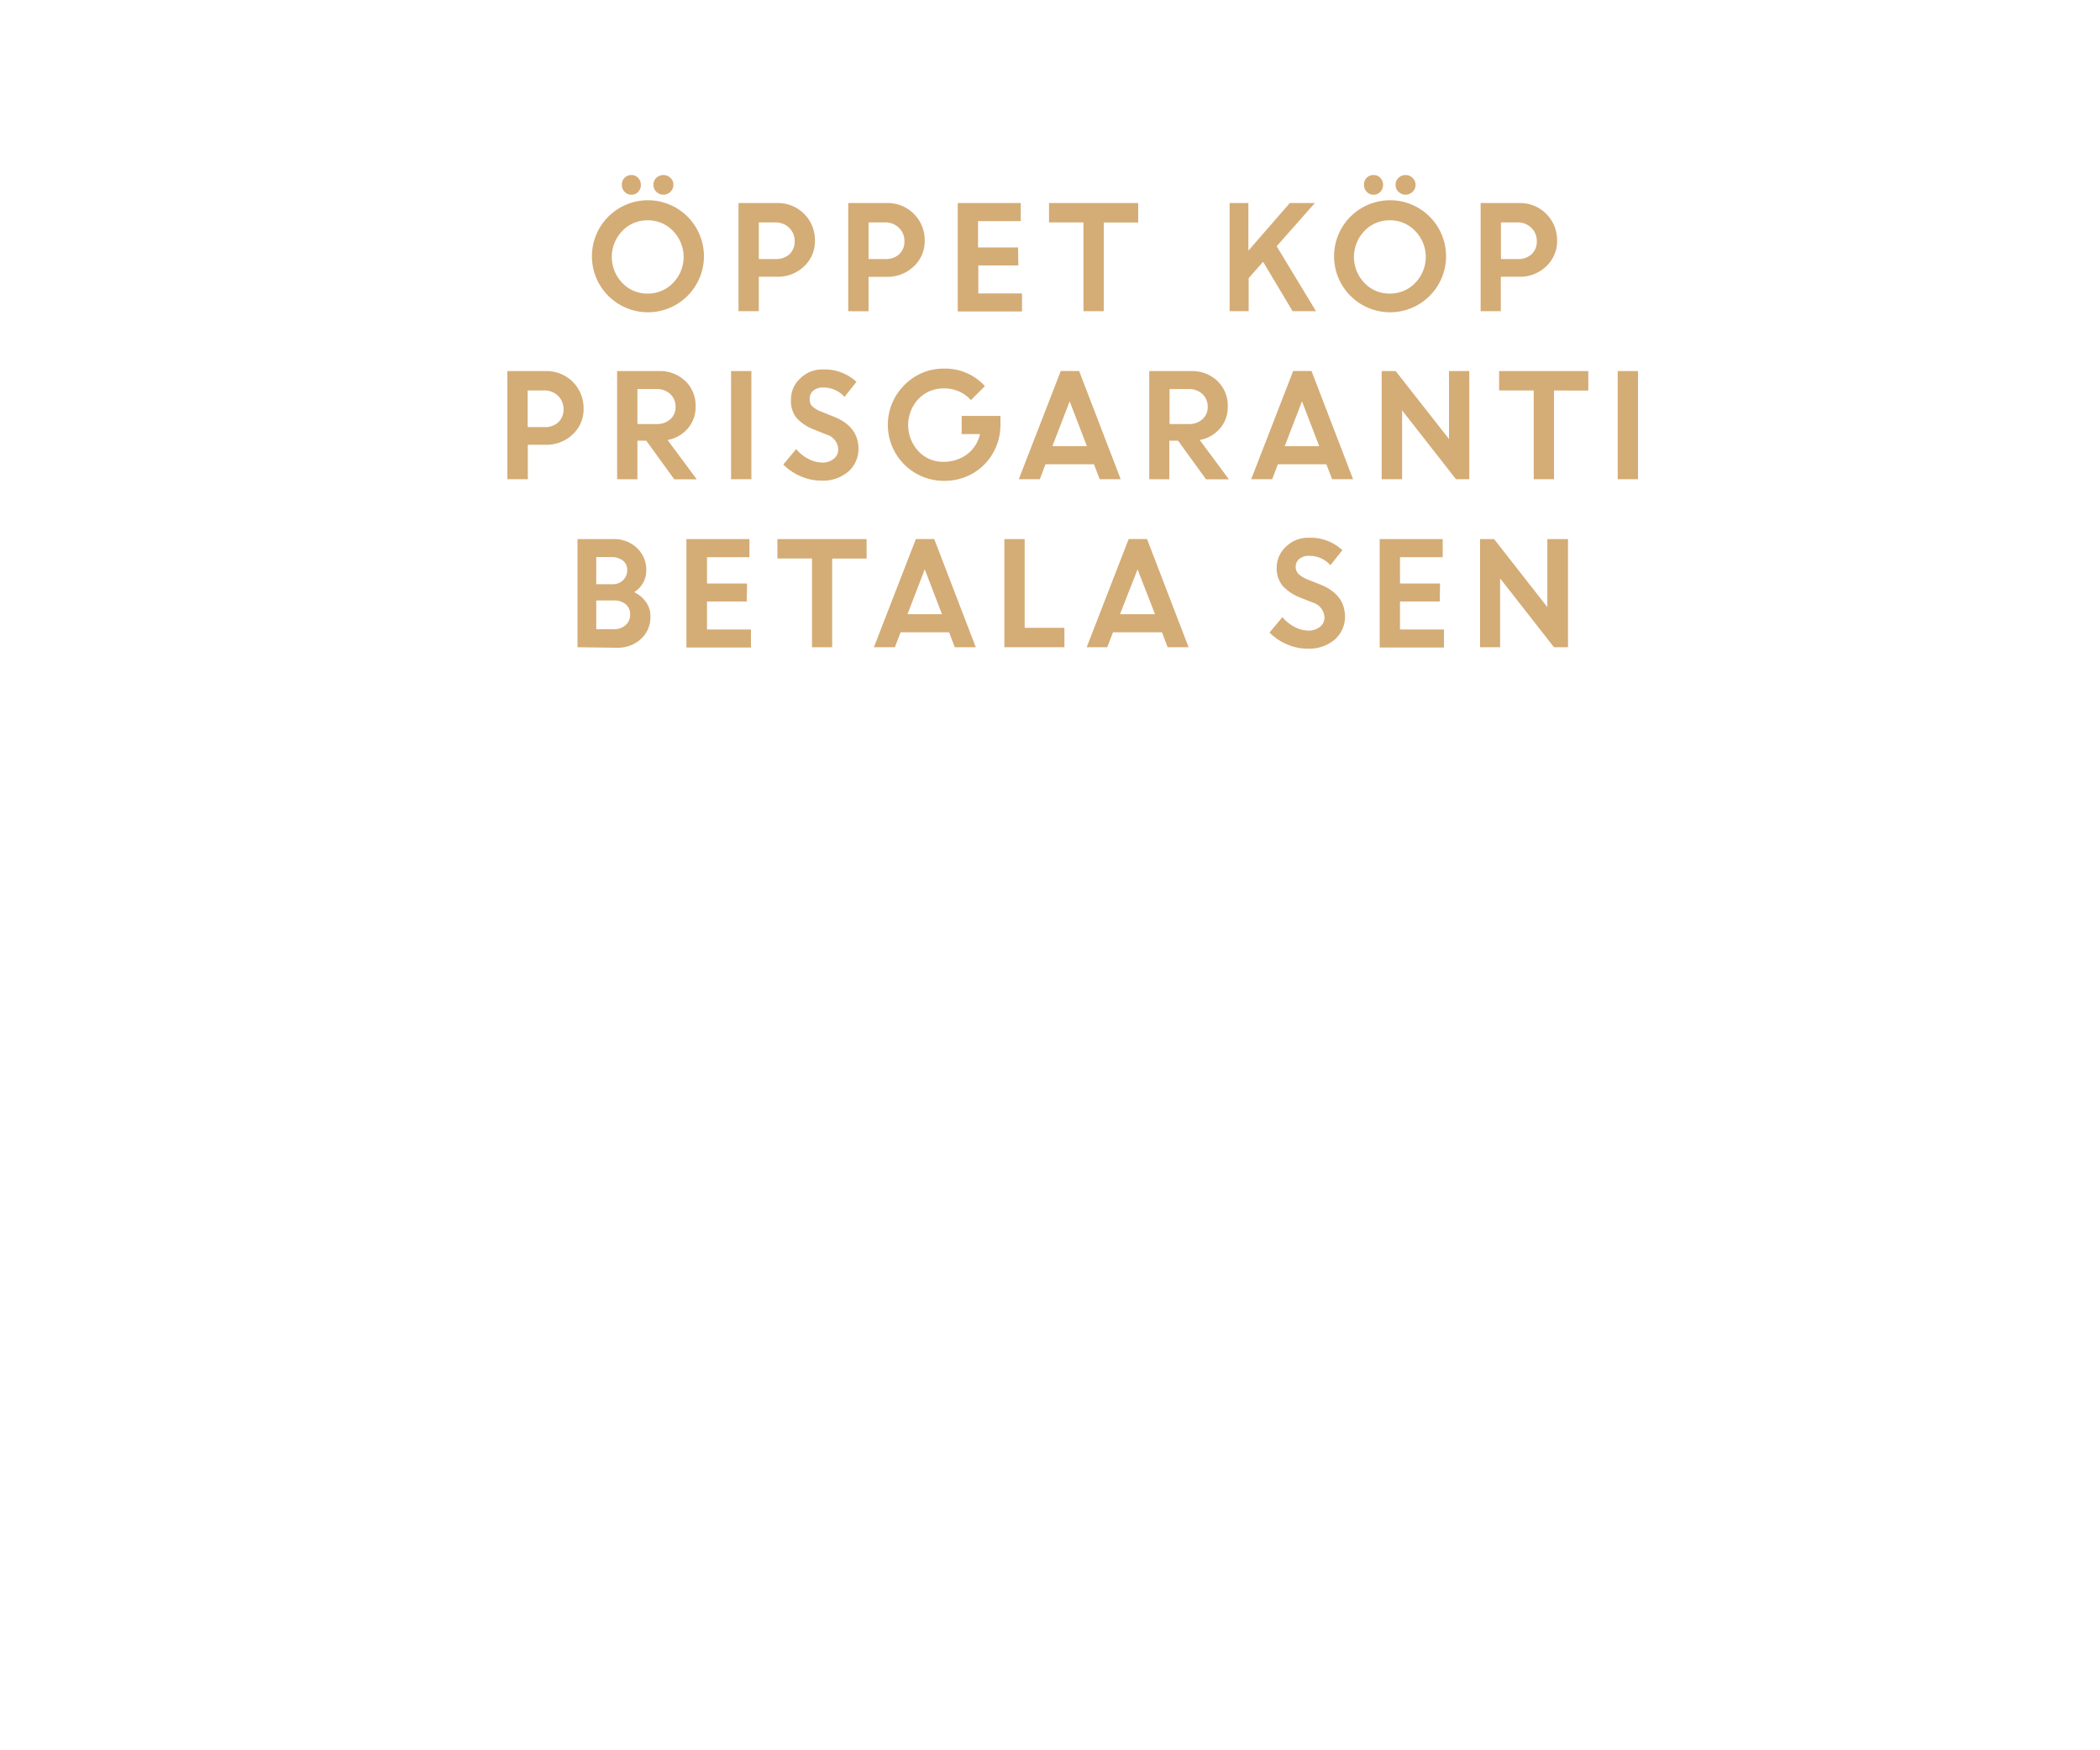 <svg id="Layer_1" data-name="Layer 1" xmlns="http://www.w3.org/2000/svg" viewBox="0 0 300 250"><defs><style>.cls-1{fill:#d4ac76;}</style></defs><title>text</title><path class="cls-1" d="M100.56,36.71A8,8,0,1,1,86.85,31a8,8,0,0,1,13.71,5.67ZM88.89,40.4a4.86,4.86,0,0,0,3.63,1.53,4.92,4.92,0,0,0,3.64-1.53,5.31,5.31,0,0,0,0-7.4,4.92,4.92,0,0,0-3.64-1.53A4.86,4.86,0,0,0,88.89,33a5.34,5.34,0,0,0,0,7.4Zm2.28-13a1.26,1.26,0,0,1-.94.41,1.28,1.28,0,0,1-1-.41,1.37,1.37,0,0,1-.39-1,1.34,1.34,0,0,1,.38-1,1.36,1.36,0,0,1,1-.4,1.24,1.24,0,0,1,.93.4,1.36,1.36,0,0,1,.4,1A1.37,1.37,0,0,1,91.17,27.4Zm4.6,0a1.42,1.42,0,0,1-1,.41,1.44,1.44,0,0,1-1-.41,1.32,1.32,0,0,1-.42-1,1.3,1.3,0,0,1,.42-1,1.43,1.43,0,0,1,1-.4,1.41,1.41,0,0,1,1,.4,1.31,1.31,0,0,1,.43,1A1.33,1.33,0,0,1,95.77,27.4Z"/><path class="cls-1" d="M105.5,44.45V29h5.55a5.28,5.28,0,0,1,5.37,5.34,4.9,4.9,0,0,1-1.57,3.72A5.39,5.39,0,0,1,111,39.53h-2.6v4.92Zm5.3-12.68h-2.4V37h2.44a2.74,2.74,0,0,0,1.94-.69,2.42,2.42,0,0,0,.74-1.85,2.55,2.55,0,0,0-.76-1.9A2.71,2.71,0,0,0,110.8,31.77Z"/><path class="cls-1" d="M121.18,44.45V29h5.55a5.28,5.28,0,0,1,5.37,5.34,4.9,4.9,0,0,1-1.57,3.72,5.39,5.39,0,0,1-3.85,1.48h-2.6v4.92Zm5.3-12.68h-2.4V37h2.44a2.74,2.74,0,0,0,1.94-.69,2.42,2.42,0,0,0,.74-1.85,2.55,2.55,0,0,0-.76-1.9A2.71,2.71,0,0,0,126.48,31.77Z"/><path class="cls-1" d="M145.48,37.91h-5.72v4H146v2.58h-9.18V29h9v2.58h-6.1v3.76h5.72Z"/><path class="cls-1" d="M149.86,31.77V29H162.6v2.78h-4.92V44.45h-2.9V31.77Z"/><path class="cls-1" d="M175.66,44.45V29h2.68V35.8L184.26,29h3.58l-5.46,6.17L188,44.45h-3.34l-4.22-7.06-2.06,2.34v4.72Z"/><path class="cls-1" d="M206.58,36.71A8,8,0,1,1,192.87,31a8,8,0,0,1,13.71,5.67ZM194.91,40.4a4.86,4.86,0,0,0,3.63,1.53,4.92,4.92,0,0,0,3.64-1.53,5.31,5.31,0,0,0,0-7.4,4.92,4.92,0,0,0-3.64-1.53A4.86,4.86,0,0,0,194.91,33a5.34,5.34,0,0,0,0,7.4Zm2.28-13a1.26,1.26,0,0,1-.94.41,1.28,1.28,0,0,1-1-.41,1.37,1.37,0,0,1-.39-1A1.33,1.33,0,0,1,196.25,25a1.24,1.24,0,0,1,.93.4,1.36,1.36,0,0,1,.4,1A1.37,1.37,0,0,1,197.19,27.4Zm4.6,0a1.42,1.42,0,0,1-1,.41,1.44,1.44,0,0,1-1-.41,1.32,1.32,0,0,1-.42-1,1.3,1.3,0,0,1,.42-1,1.43,1.43,0,0,1,1-.4,1.41,1.41,0,0,1,1,.4,1.31,1.31,0,0,1,.43,1A1.33,1.33,0,0,1,201.79,27.4Z"/><path class="cls-1" d="M211.52,44.45V29h5.55a5.28,5.28,0,0,1,5.37,5.34,4.9,4.9,0,0,1-1.57,3.72A5.39,5.39,0,0,1,217,39.53h-2.6v4.92Zm5.3-12.68h-2.4V37h2.44a2.74,2.74,0,0,0,1.94-.69,2.42,2.42,0,0,0,.74-1.85,2.55,2.55,0,0,0-.76-1.9A2.71,2.71,0,0,0,216.82,31.77Z"/><path class="cls-1" d="M72.48,68.45V53H78a5.28,5.28,0,0,1,5.37,5.34,4.9,4.9,0,0,1-1.57,3.72A5.39,5.39,0,0,1,78,63.53h-2.6v4.92Zm5.3-12.68h-2.4V61h2.44a2.74,2.74,0,0,0,1.94-.69,2.42,2.42,0,0,0,.74-1.85,2.55,2.55,0,0,0-.76-1.9A2.71,2.71,0,0,0,77.78,55.77Z"/><path class="cls-1" d="M88.16,68.45V53h6a5.23,5.23,0,0,1,3.72,1.4,4.83,4.83,0,0,1,1.49,3.67,4.63,4.63,0,0,1-1.11,3.13,5,5,0,0,1-2.89,1.65l4.16,5.61H96.32l-4-5.52H91.06v5.52Zm5.6-12.88h-2.7v5h2.7a2.85,2.85,0,0,0,2-.69,2.29,2.29,0,0,0,.75-1.78,2.44,2.44,0,0,0-.77-1.83A2.78,2.78,0,0,0,93.76,55.57Z"/><path class="cls-1" d="M104.44,68.45V53h2.9V68.45Z"/><path class="cls-1" d="M117.32,68.65a7.34,7.34,0,0,1-2.91-.61,7.77,7.77,0,0,1-2.51-1.69l1.84-2.2a5.65,5.65,0,0,0,1.71,1.38,4.35,4.35,0,0,0,2,.54,2.53,2.53,0,0,0,1.65-.53,1.67,1.67,0,0,0,.65-1.33,2.31,2.31,0,0,0-1.7-2.15l-1.72-.69a6.54,6.54,0,0,1-2.57-1.71A3.88,3.88,0,0,1,113,57a4,4,0,0,1,1.31-2.94,4.46,4.46,0,0,1,3.27-1.29,6.67,6.67,0,0,1,4.77,1.77l-1.71,2.15a4,4,0,0,0-3.06-1.34,2.09,2.09,0,0,0-1.38.44,1.38,1.38,0,0,0-.52,1.09A1.42,1.42,0,0,0,116,58a4.07,4.07,0,0,0,1.33.8l1.8.72c2.3.92,3.46,2.41,3.51,4.47a4.34,4.34,0,0,1-1.46,3.38A5.62,5.62,0,0,1,117.32,68.65Z"/><path class="cls-1" d="M137.38,62V59.41h5.54l0,1.32a8,8,0,0,1-1.13,4.1,7.77,7.77,0,0,1-2.93,2.85,8.05,8.05,0,0,1-3.94,1A8,8,0,0,1,129.2,55a7.81,7.81,0,0,1,5.74-2.35,7.63,7.63,0,0,1,5.76,2.5l-2,2a5,5,0,0,0-3.8-1.67,4.9,4.9,0,0,0-3.7,1.51,5.47,5.47,0,0,0,0,7.45,4.73,4.73,0,0,0,3.51,1.52,5.53,5.53,0,0,0,3.44-1.07A4.94,4.94,0,0,0,140,62Z"/><path class="cls-1" d="M145.54,68.45l6-15.46h2.62l5.94,15.46h-3l-.82-2.14h-6.92l-.82,2.14Zm7.27-11.13-2.47,6.41h4.93Z"/><path class="cls-1" d="M164.18,68.45V53h6a5.23,5.23,0,0,1,3.72,1.4,4.83,4.83,0,0,1,1.49,3.67,4.63,4.63,0,0,1-1.11,3.13,5,5,0,0,1-2.89,1.65l4.16,5.61h-3.26l-4-5.52h-1.24v5.52Zm5.6-12.88h-2.7v5h2.7a2.85,2.85,0,0,0,2-.69,2.29,2.29,0,0,0,.75-1.78,2.44,2.44,0,0,0-.77-1.83A2.78,2.78,0,0,0,169.78,55.57Z"/><path class="cls-1" d="M178.74,68.45l6-15.46h2.62l5.94,15.46h-3l-.82-2.14h-6.92l-.82,2.14ZM186,57.32l-2.47,6.41h4.93Z"/><path class="cls-1" d="M197.38,68.45V53h2L207,62.71V53h2.9V68.45H208l-7.7-9.84v9.84Z"/><path class="cls-1" d="M214.16,55.77V53H226.9v2.78H222V68.45h-2.9V55.77Z"/><path class="cls-1" d="M231.1,68.45V53H234V68.45Z"/><path class="cls-1" d="M82.5,92.45V77h5.08A4.68,4.68,0,0,1,91,78.28a4.29,4.29,0,0,1,1.33,3.19,3.64,3.64,0,0,1-1.74,3.11A4.29,4.29,0,0,1,92.28,86a3.34,3.34,0,0,1,.64,2,4.21,4.21,0,0,1-1.36,3.27,4.84,4.84,0,0,1-3.41,1.25Zm4.75-12.88H85.18v3.88h2.31A2.1,2.1,0,0,0,89,82.88a1.89,1.89,0,0,0,.6-1.43A1.66,1.66,0,0,0,89,80.08,2.68,2.68,0,0,0,87.25,79.57Zm.44,6.2H85.18v4.1h2.45a2.47,2.47,0,0,0,1.74-.58,1.94,1.94,0,0,0,.65-1.5,1.88,1.88,0,0,0-.61-1.47A2.48,2.48,0,0,0,87.69,85.77Z"/><path class="cls-1" d="M106.68,85.91H101v4h6.28v2.58H98.06V77h9v2.58H101v3.76h5.72Z"/><path class="cls-1" d="M111.06,79.77V77H123.8v2.78h-4.92V92.45H116V79.77Z"/><path class="cls-1" d="M124.84,92.45l6-15.46h2.62l5.94,15.46h-3l-.82-2.14h-6.92l-.82,2.14Zm7.27-11.13-2.47,6.41h4.93Z"/><path class="cls-1" d="M143.48,92.45V77h2.9V89.67h5.68v2.78Z"/><path class="cls-1" d="M155.24,92.45l6-15.46h2.62l5.94,15.46h-3L166,90.31H159l-.82,2.14Zm7.27-11.13L160,87.73H165Z"/><path class="cls-1" d="M186.78,92.65a7.34,7.34,0,0,1-2.91-.61,7.77,7.77,0,0,1-2.51-1.69l1.84-2.2a5.65,5.65,0,0,0,1.71,1.38,4.35,4.35,0,0,0,2,.54,2.53,2.53,0,0,0,1.65-.53,1.67,1.67,0,0,0,.65-1.33,2.31,2.31,0,0,0-1.7-2.15l-1.72-.69a6.54,6.54,0,0,1-2.57-1.71,3.88,3.88,0,0,1-.83-2.62,4,4,0,0,1,1.31-2.94A4.46,4.46,0,0,1,187,76.81a6.67,6.67,0,0,1,4.77,1.77l-1.71,2.15A4,4,0,0,0,187,79.39a2.09,2.09,0,0,0-1.38.44,1.38,1.38,0,0,0-.52,1.09,1.42,1.42,0,0,0,.4,1.06,4.07,4.07,0,0,0,1.33.8l1.8.72c2.3.92,3.46,2.41,3.51,4.47a4.34,4.34,0,0,1-1.46,3.38A5.62,5.62,0,0,1,186.78,92.65Z"/><path class="cls-1" d="M205.68,85.91H200v4h6.28v2.58h-9.18V77h9v2.58H200v3.76h5.72Z"/><path class="cls-1" d="M211.44,92.45V77h2l7.61,9.72V77H224V92.45H222l-7.7-9.84v9.84Z"/></svg>